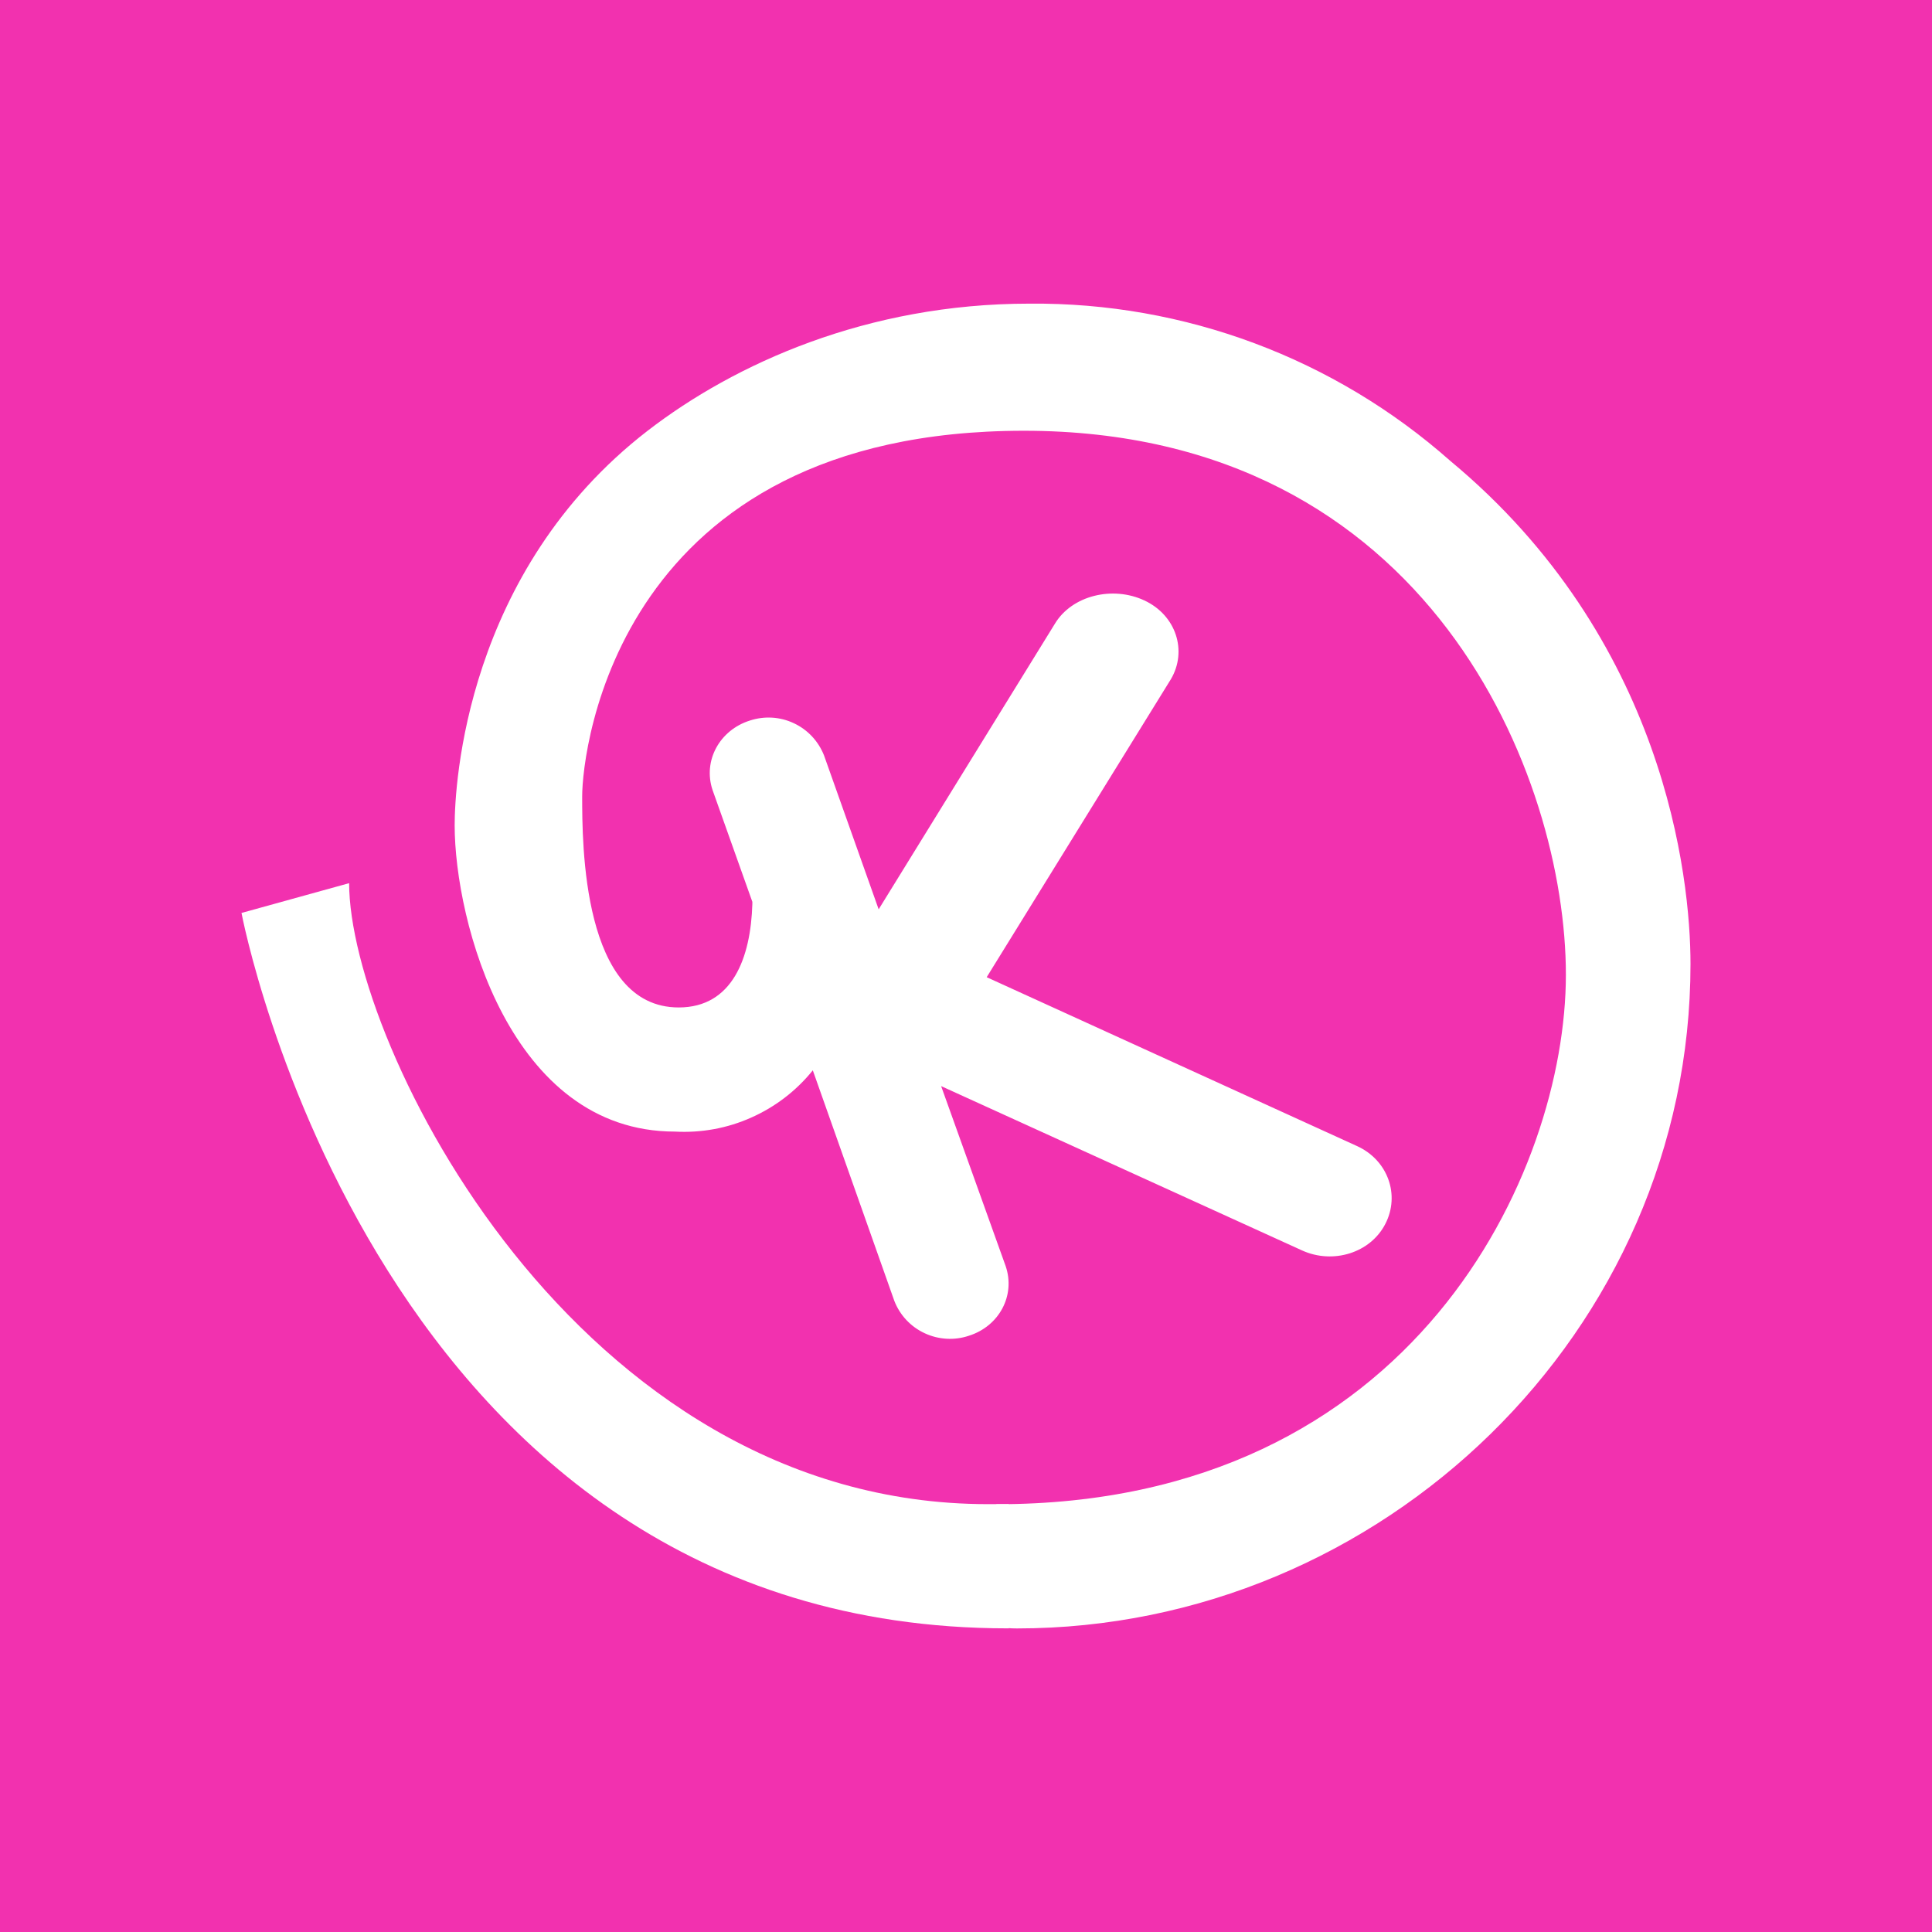 <svg width="24" height="24" viewBox="0 0 24 24" fill="none" xmlns="http://www.w3.org/2000/svg">
<rect x="0" y="0" width="24" height="24" fill="#333333" stroke="none"/>
<g clip-path="url(#clip0_328_33998)">
<path d="M24 0H0V24H24V0Z" fill="#F231AF"/>
<path d="M10.097 13.296L11.11 16.161C11.179 16.338 11.314 16.482 11.487 16.562C11.659 16.642 11.856 16.654 12.036 16.593C12.411 16.475 12.617 16.094 12.493 15.729L11.691 13.492L16.176 15.534C16.561 15.708 17.024 15.564 17.209 15.204C17.395 14.844 17.24 14.412 16.86 14.238L12.257 12.139L14.546 8.436C14.751 8.087 14.612 7.644 14.216 7.459C13.82 7.274 13.316 7.398 13.105 7.747L10.915 11.296L10.236 9.383C10.166 9.207 10.033 9.064 9.861 8.984C9.69 8.903 9.495 8.892 9.315 8.951C8.94 9.069 8.729 9.45 8.852 9.815L9.346 11.203V11.229C9.326 11.898 9.099 12.515 8.431 12.515C7.232 12.515 7.232 10.478 7.232 9.892C7.232 9.311 7.67 5.351 12.72 5.351C17.775 5.351 19.452 9.671 19.452 12.108C19.452 14.546 17.575 18.686 12.386 18.686C12.252 18.686 11.285 20.229 12.633 20.229C17.168 20.229 21 16.536 21 11.975C21 10.895 20.681 7.938 18.017 5.726C16.575 4.45 14.712 3.754 12.787 3.772C10.771 3.772 9.125 4.518 8.045 5.351C5.782 7.099 5.648 9.753 5.648 10.252C5.648 11.44 6.332 14.057 8.384 14.057C8.71 14.075 9.035 14.016 9.332 13.883C9.63 13.751 9.892 13.55 10.097 13.296Z" fill="white"/>
<path d="M12.53 18.685V20.228H12.519C4.671 20.228 3 11.341 3 11.341L4.337 10.971C4.337 12.946 7.145 18.685 12.273 18.685H12.53Z" fill="white"/>
</g>
<defs>
<clipPath id="clip0_328_33998">
<rect width="24" height="24" fill="white"/>
</clipPath>
</defs>
</svg>
